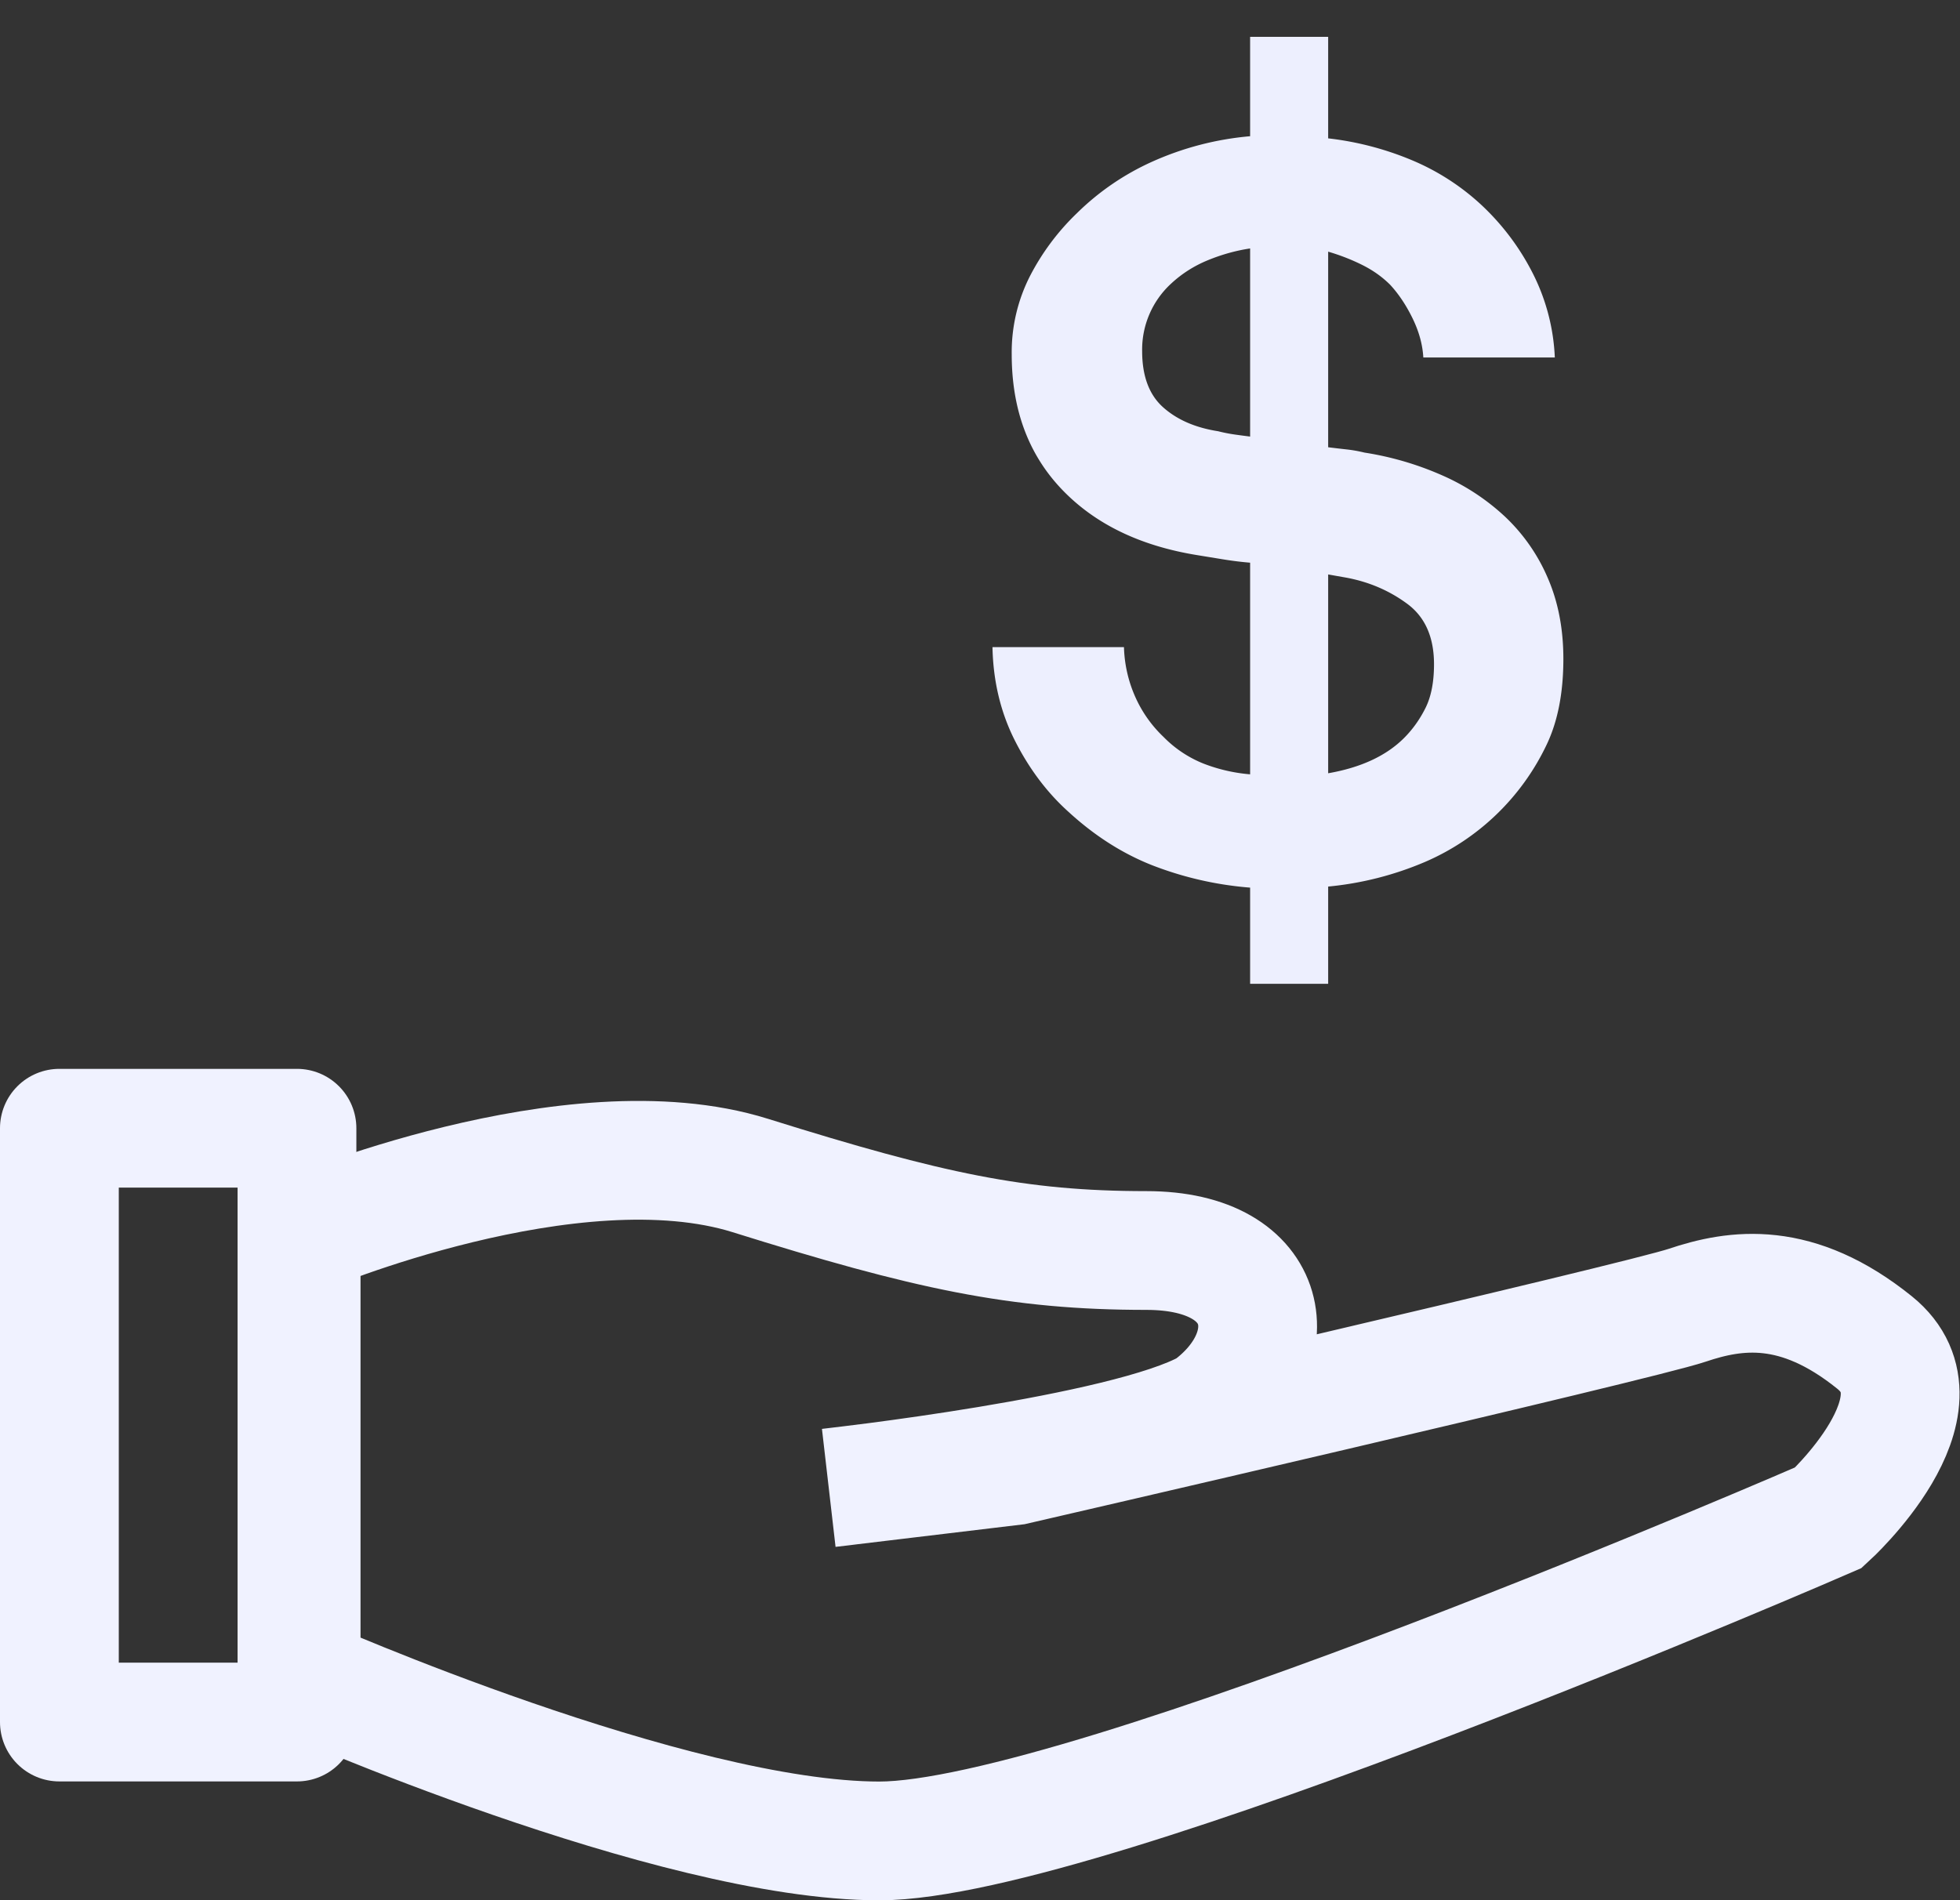 <svg xmlns="http://www.w3.org/2000/svg" xmlns:xlink="http://www.w3.org/1999/xlink" width="33" height="32" viewBox="0 0 33 32"><rect x="0" y="0" width="33" height="32" fill="#333333" stroke="none"/><defs><path id="jassa" d="M798 1301a1 1 0 0 1 1-1h4a1 1 0 0 1 1 1v10a1 1 0 0 1-1 1h-4a1 1 0 0 1-1-1z"/><path id="jassc" d="M818.35 1305.718c1.322-.964 1.112-2.659-1.05-2.659-2.164 0-3.668-.324-6.667-1.263-3-.938-7.563 1.004-7.563 1.004v7.44s6.25 2.762 9.734 2.762 15.982-5.444 15.982-5.444 2.083-1.895.775-2.95c-1.308-1.054-2.334-.903-3.157-.626s-11.326 2.7-11.326 2.7l-3.12.374s5.008-.554 6.393-1.338z"/><path id="jassd" d="M822 1293.924c-.096.192-.216.36-.36.504-.3.3-.726.498-1.278.594v-3.348l.306.054c.384.072.726.219 1.026.441.3.222.45.561.45 1.017 0 .3-.048.546-.144.738zm-2.952-4.572a15.578 15.578 0 0 1-.27-.036 2.682 2.682 0 0 1-.27-.054c-.384-.06-.693-.195-.927-.405-.234-.21-.351-.525-.351-.945a1.509 1.509 0 0 1 .486-1.134c.18-.168.387-.3.621-.396.234-.096.471-.162.711-.198zm5.013 2.385a3.087 3.087 0 0 0-.72-1.035 3.764 3.764 0 0 0-1.071-.702 5.209 5.209 0 0 0-1.296-.378 2.316 2.316 0 0 0-.306-.054 22.55 22.55 0 0 1-.306-.036v-3.294c.204.06.396.135.576.225.18.09.336.201.468.333.144.156.27.345.378.567.108.222.168.441.18.657h2.214a3.453 3.453 0 0 0-.369-1.413 4.131 4.131 0 0 0-.873-1.161 3.972 3.972 0 0 0-1.161-.747 5.154 5.154 0 0 0-1.413-.369v-1.71h-1.314v1.674a5.094 5.094 0 0 0-1.656.432 4.344 4.344 0 0 0-1.26.864 4.023 4.023 0 0 0-.792 1.062 2.826 2.826 0 0 0-.306 1.314c0 .924.279 1.68.837 2.268.558.588 1.323.96 2.295 1.116l.441.072c.15.024.297.042.441.054v3.564a2.812 2.812 0 0 1-.783-.18 1.959 1.959 0 0 1-.675-.45 2.106 2.106 0 0 1-.468-.657 2.208 2.208 0 0 1-.198-.855h-2.214c.012.576.138 1.101.378 1.575s.54.873.9 1.197c.444.408.921.711 1.431.909a5.81 5.81 0 0 0 1.629.369v1.62h1.314v-1.638a5.462 5.462 0 0 0 1.629-.414 4.031 4.031 0 0 0 2.043-1.962c.192-.396.288-.882.288-1.458 0-.504-.087-.957-.261-1.359z"/><clipPath id="jassb"><use fill="#fff" xlink:href="#jassa"/></clipPath></defs><g><g transform="translate(-798 -1282)"><use fill="#fff" fill-opacity="0" stroke="#f0f2ff" stroke-miterlimit="50" stroke-width="4" clip-path="url(&quot;#jassb&quot;)" xlink:href="#jassa"/></g><g transform="translate(-798 -1282)"><use fill="#fff" fill-opacity="0" stroke="#f0f2ff" stroke-miterlimit="50" stroke-width="2" xlink:href="#jassc"/></g><g transform="translate(-798 -1282)"><use fill="#edeffe" xlink:href="#jassd"/></g></g></svg>